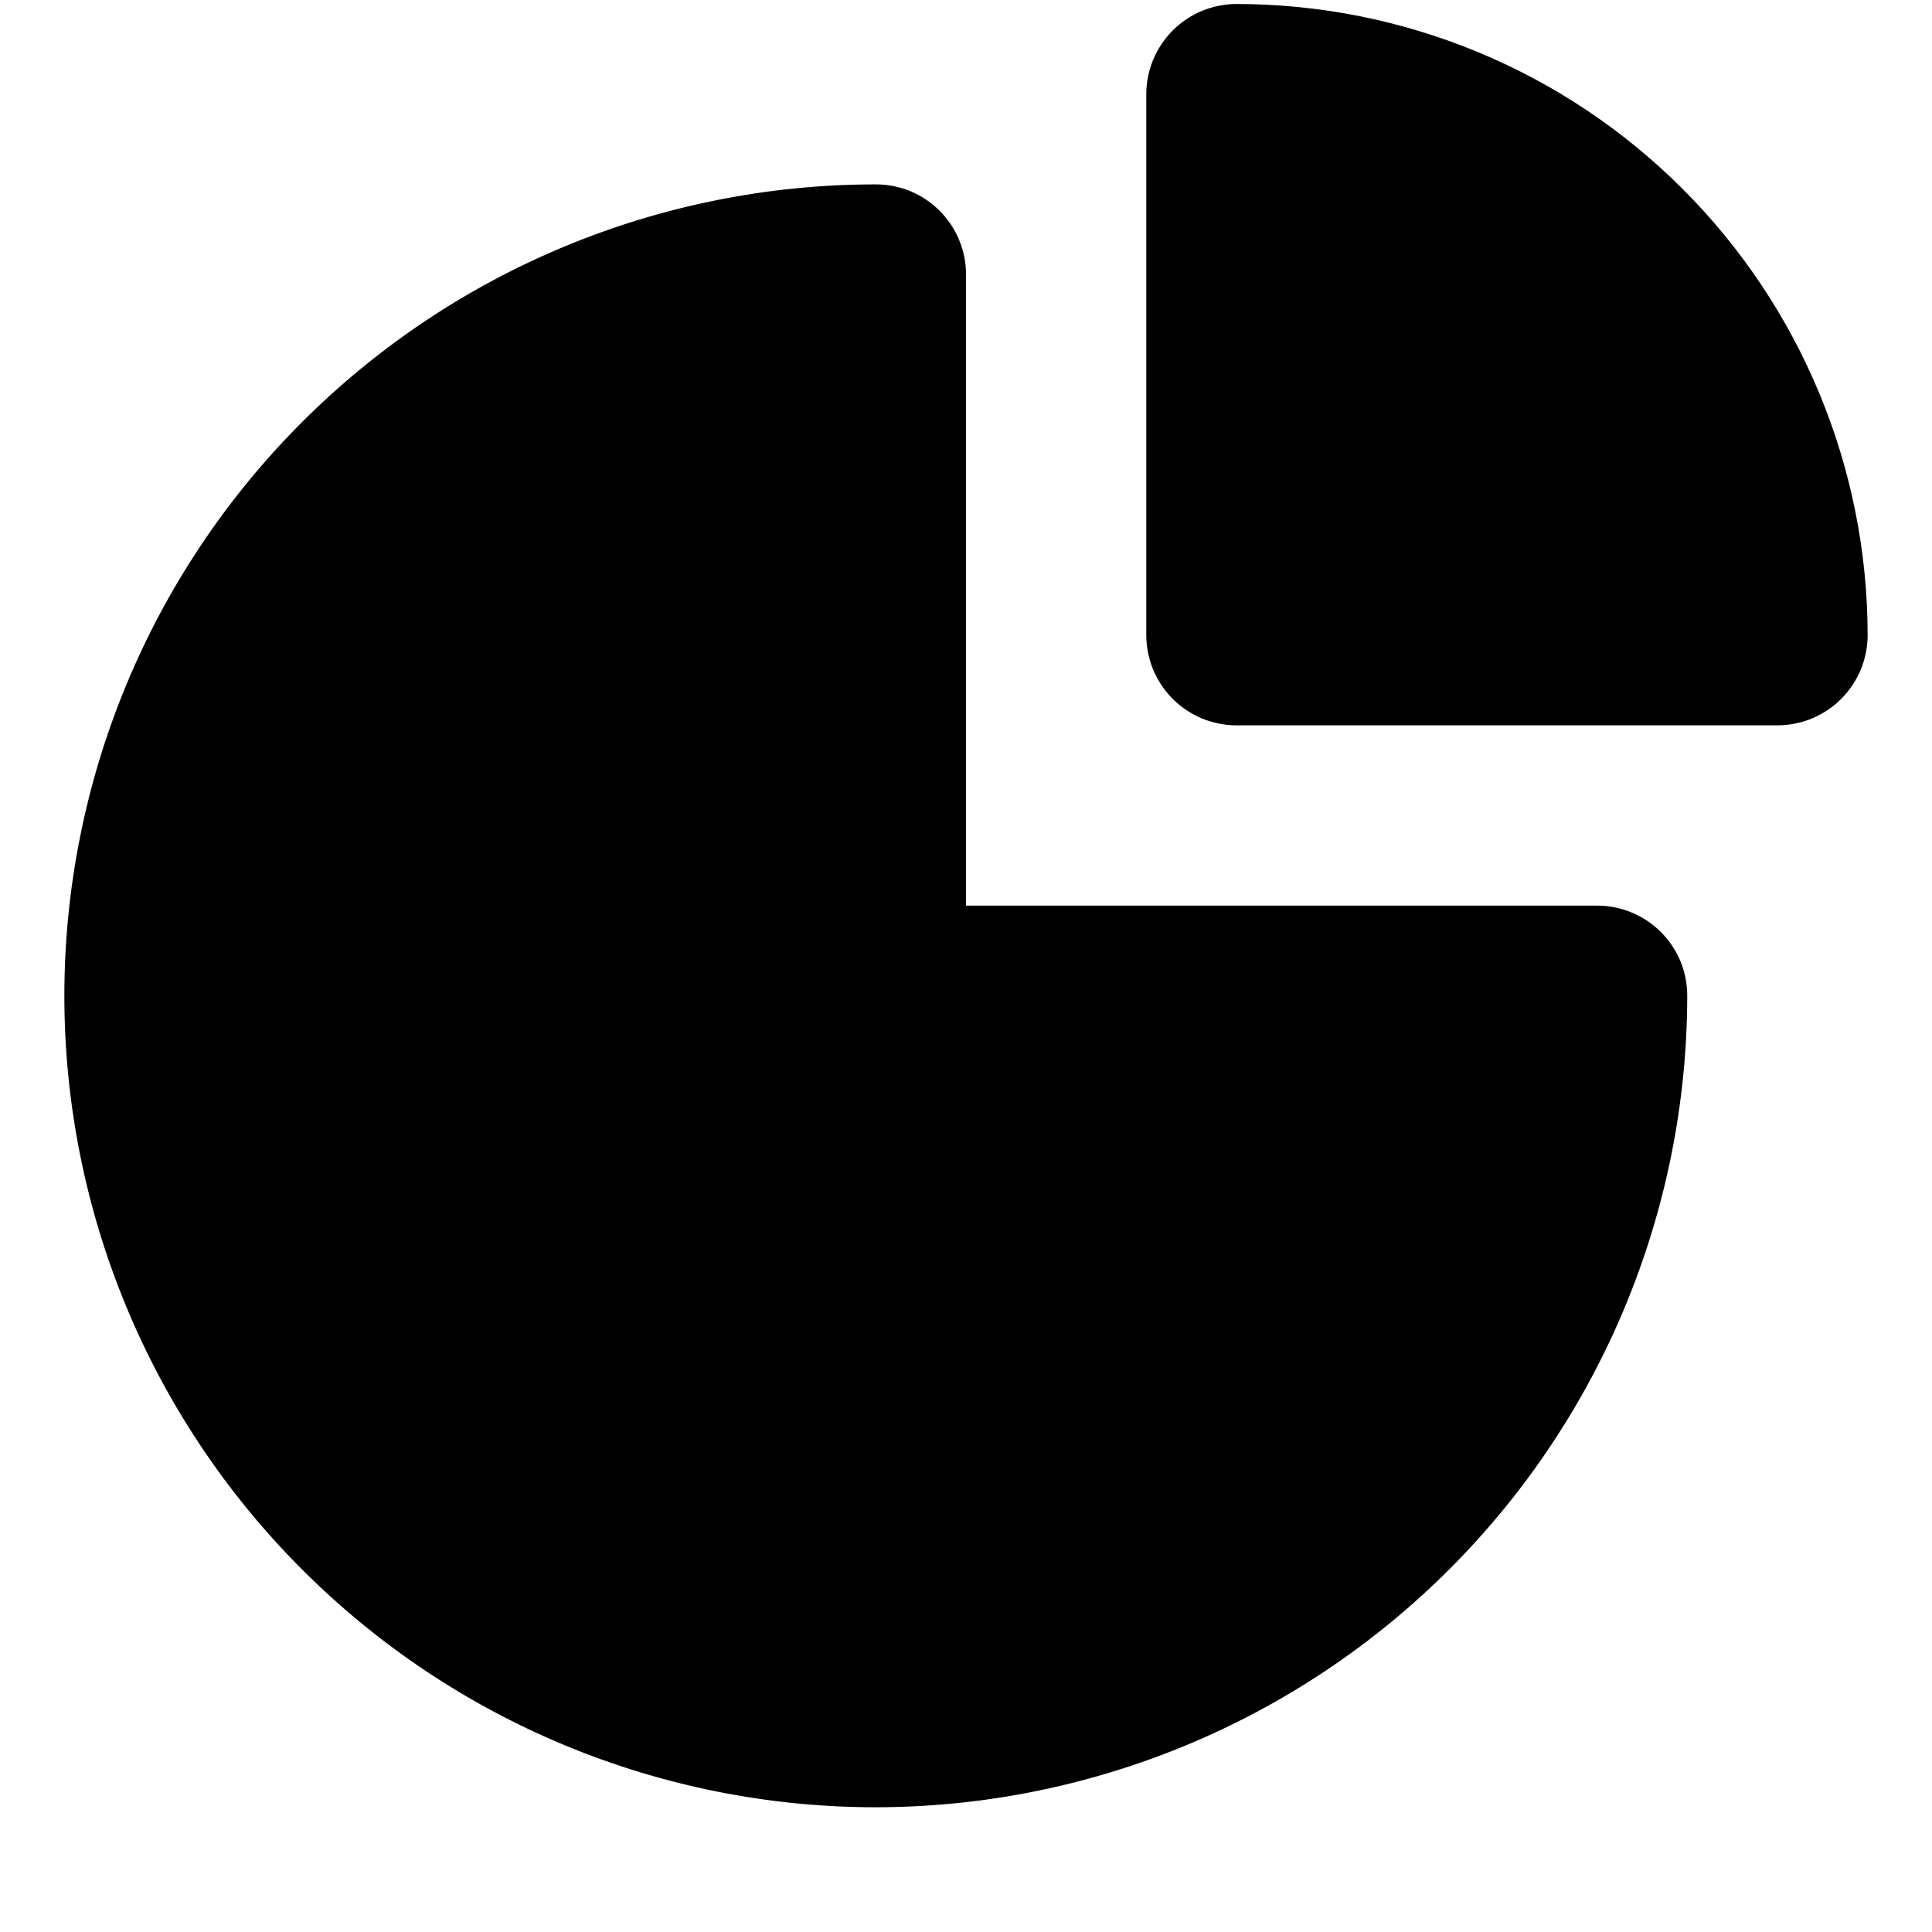 <svg xmlns="http://www.w3.org/2000/svg" viewBox="0 0 16 16" width="1em" height="1em" fill="currentColor">
    <path
        d="M7.253 14.967C5.471 14.967 3.762 14.259 2.502 12.998C1.241 11.738 0.533 10.029 0.533 8.247C0.533 6.464 1.241 4.755 2.502 3.495C3.762 2.235 5.471 1.527 7.253 1.527C7.351 1.527 7.449 1.546 7.539 1.583C7.63 1.621 7.712 1.676 7.781 1.745C7.851 1.815 7.906 1.897 7.943 1.987C7.981 2.078 8 2.175 8 2.273V7.5H13.227C13.325 7.5 13.422 7.519 13.512 7.557C13.603 7.594 13.685 7.649 13.755 7.719C13.824 7.788 13.879 7.87 13.917 7.961C13.954 8.051 13.973 8.149 13.973 8.247C13.971 10.028 13.263 11.736 12.003 12.996C10.743 14.256 9.035 14.965 7.253 14.967Z">
    </path>
    <path
        d="M14.72 6.007H10.24C10.142 6.007 10.045 5.987 9.954 5.95C9.864 5.912 9.781 5.857 9.712 5.788C9.643 5.719 9.588 5.636 9.55 5.546C9.513 5.455 9.493 5.358 9.493 5.26V0.78C9.493 0.682 9.513 0.585 9.55 0.494C9.588 0.404 9.643 0.321 9.712 0.252C9.781 0.183 9.864 0.128 9.954 0.09C10.045 0.053 10.142 0.033 10.24 0.033C11.626 0.034 12.955 0.584 13.935 1.565C14.915 2.545 15.466 3.874 15.467 5.26C15.467 5.358 15.447 5.455 15.41 5.546C15.372 5.636 15.317 5.719 15.248 5.788C15.179 5.857 15.096 5.912 15.006 5.95C14.915 5.987 14.818 6.007 14.72 6.007V6.007Z">
    </path>
</svg>